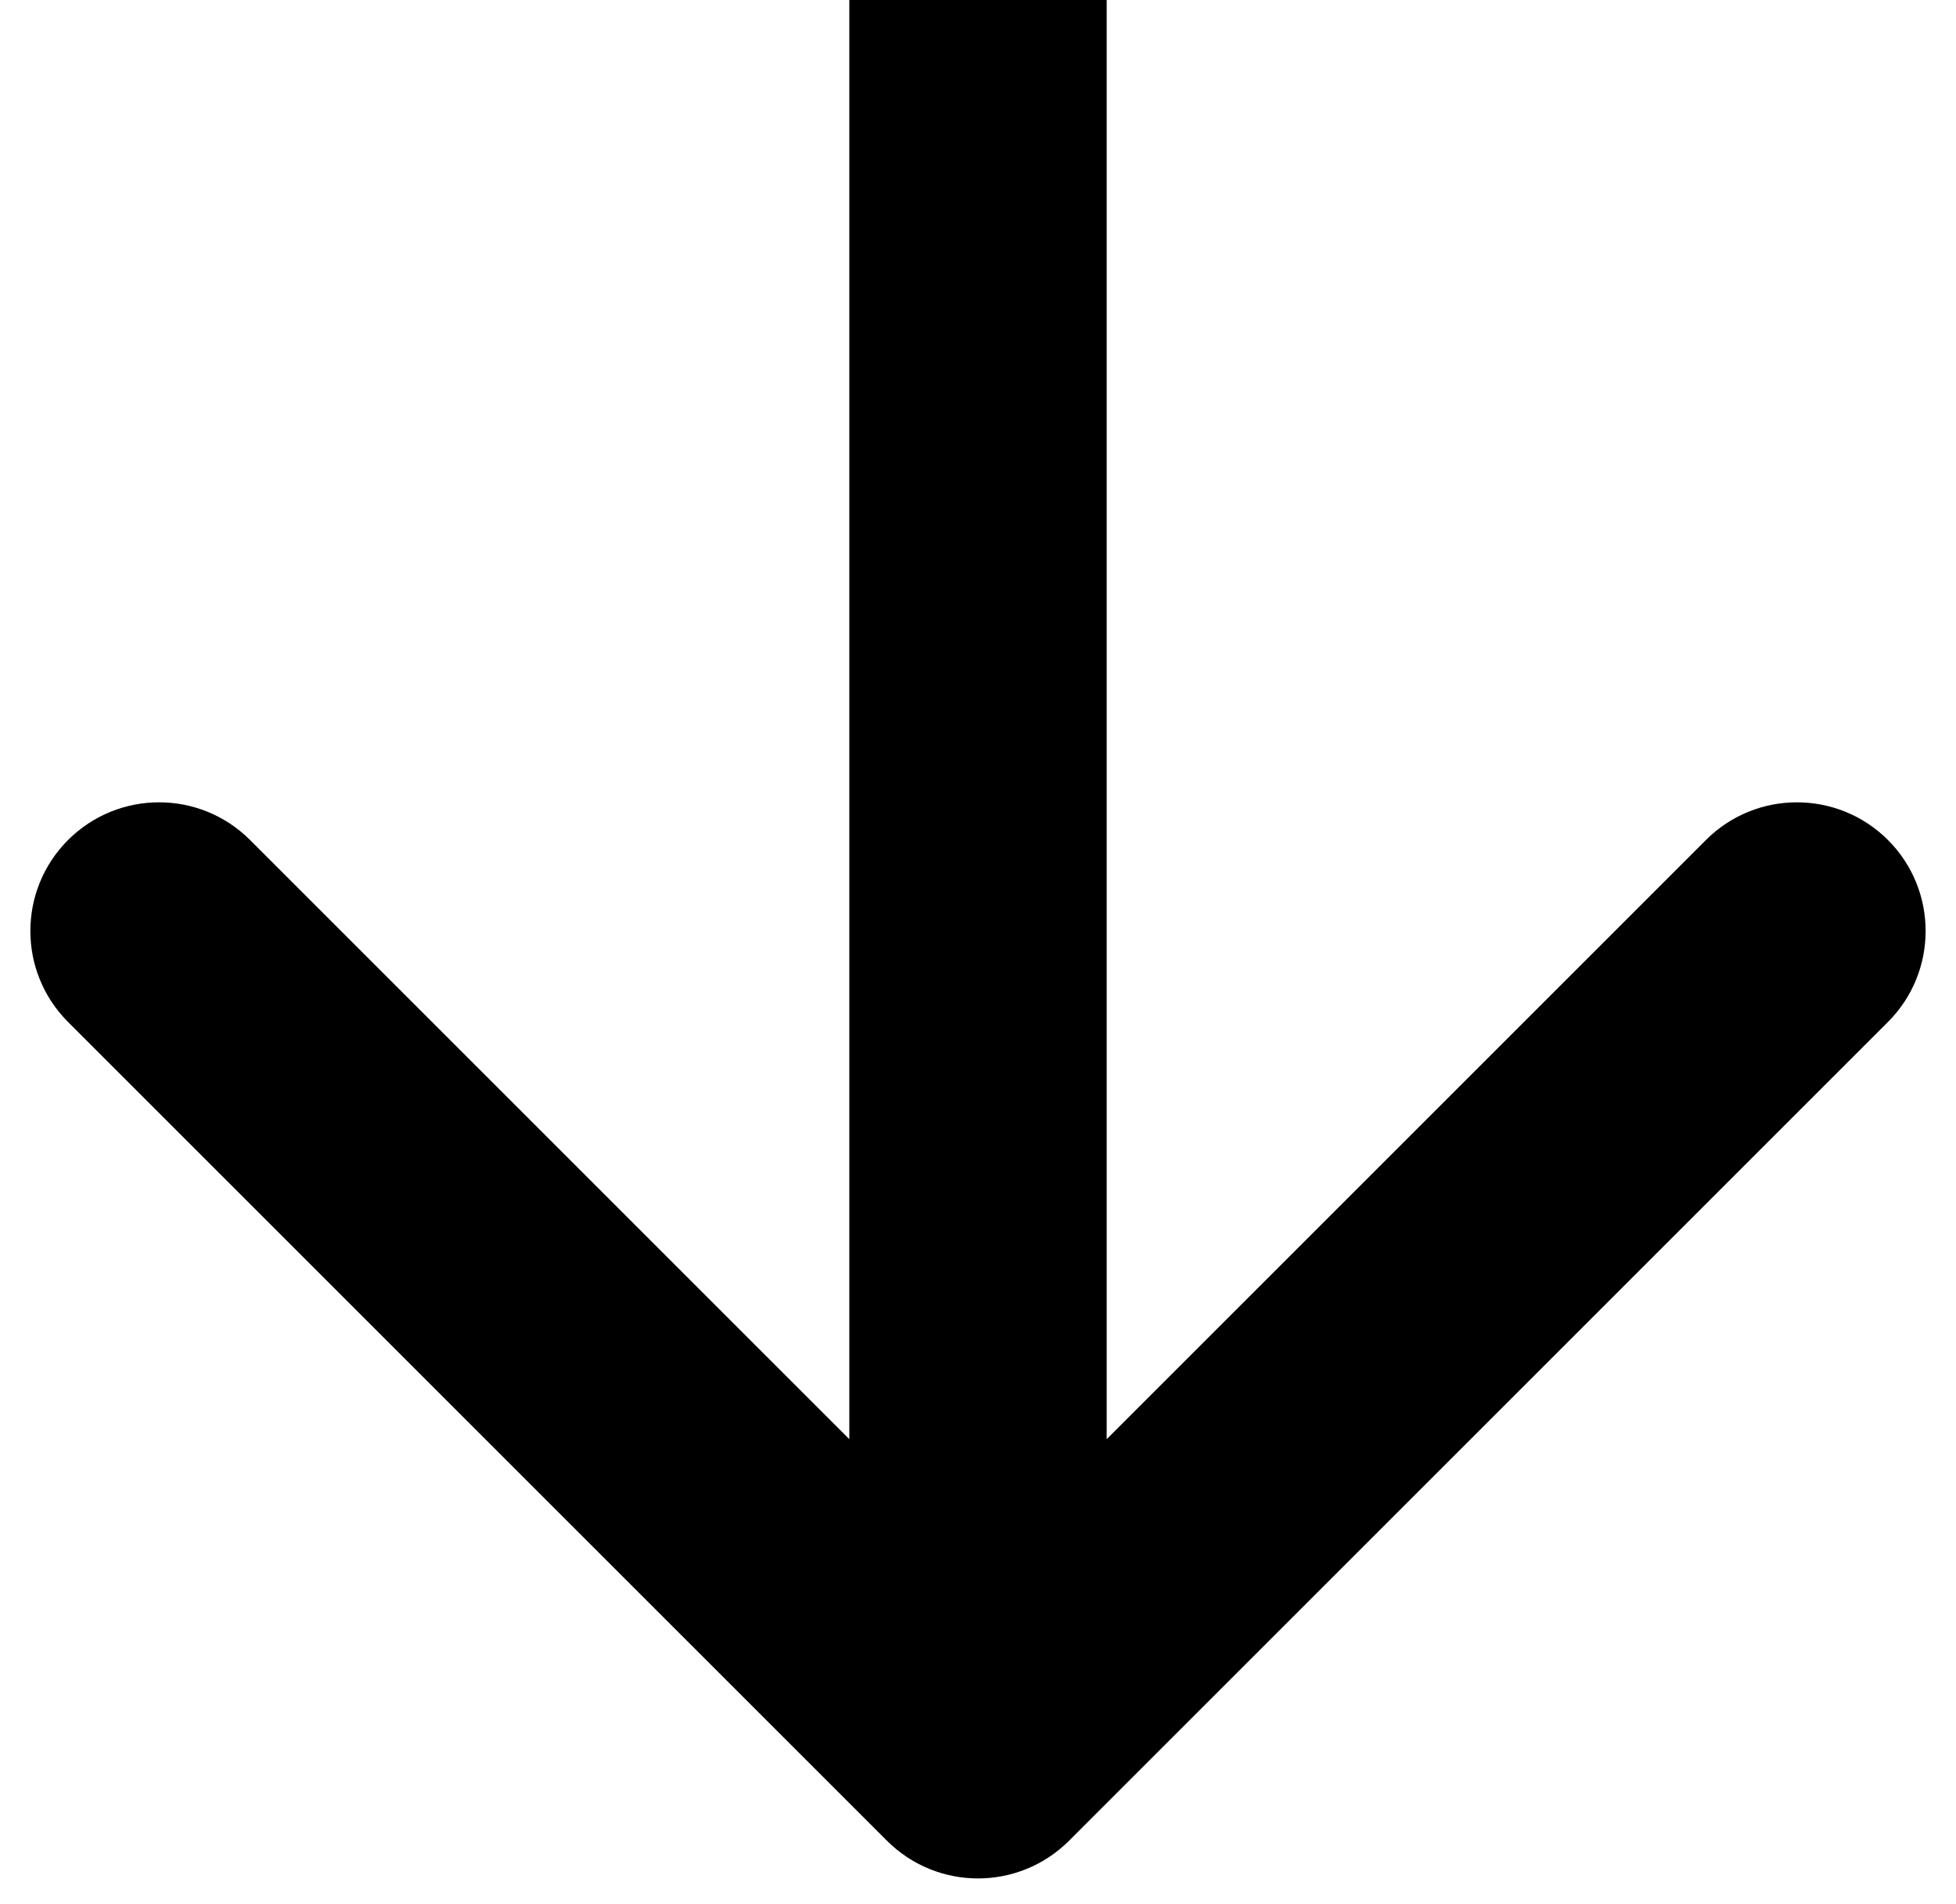 <svg width="38" height="37" viewBox="0 0 38 37" fill="none" xmlns="http://www.w3.org/2000/svg">
<path d="M17.232 35.768C18.209 36.744 19.791 36.744 20.768 35.768L36.678 19.858C37.654 18.882 37.654 17.299 36.678 16.322C35.701 15.346 34.118 15.346 33.142 16.322L19 30.465L4.858 16.322C3.882 15.346 2.299 15.346 1.322 16.322C0.346 17.299 0.346 18.882 1.322 19.858L17.232 35.768ZM16.5 1.09278e-07L16.5 34L21.5 34L21.5 -1.09278e-07L16.5 1.09278e-07Z" fill="black"/>
</svg>
